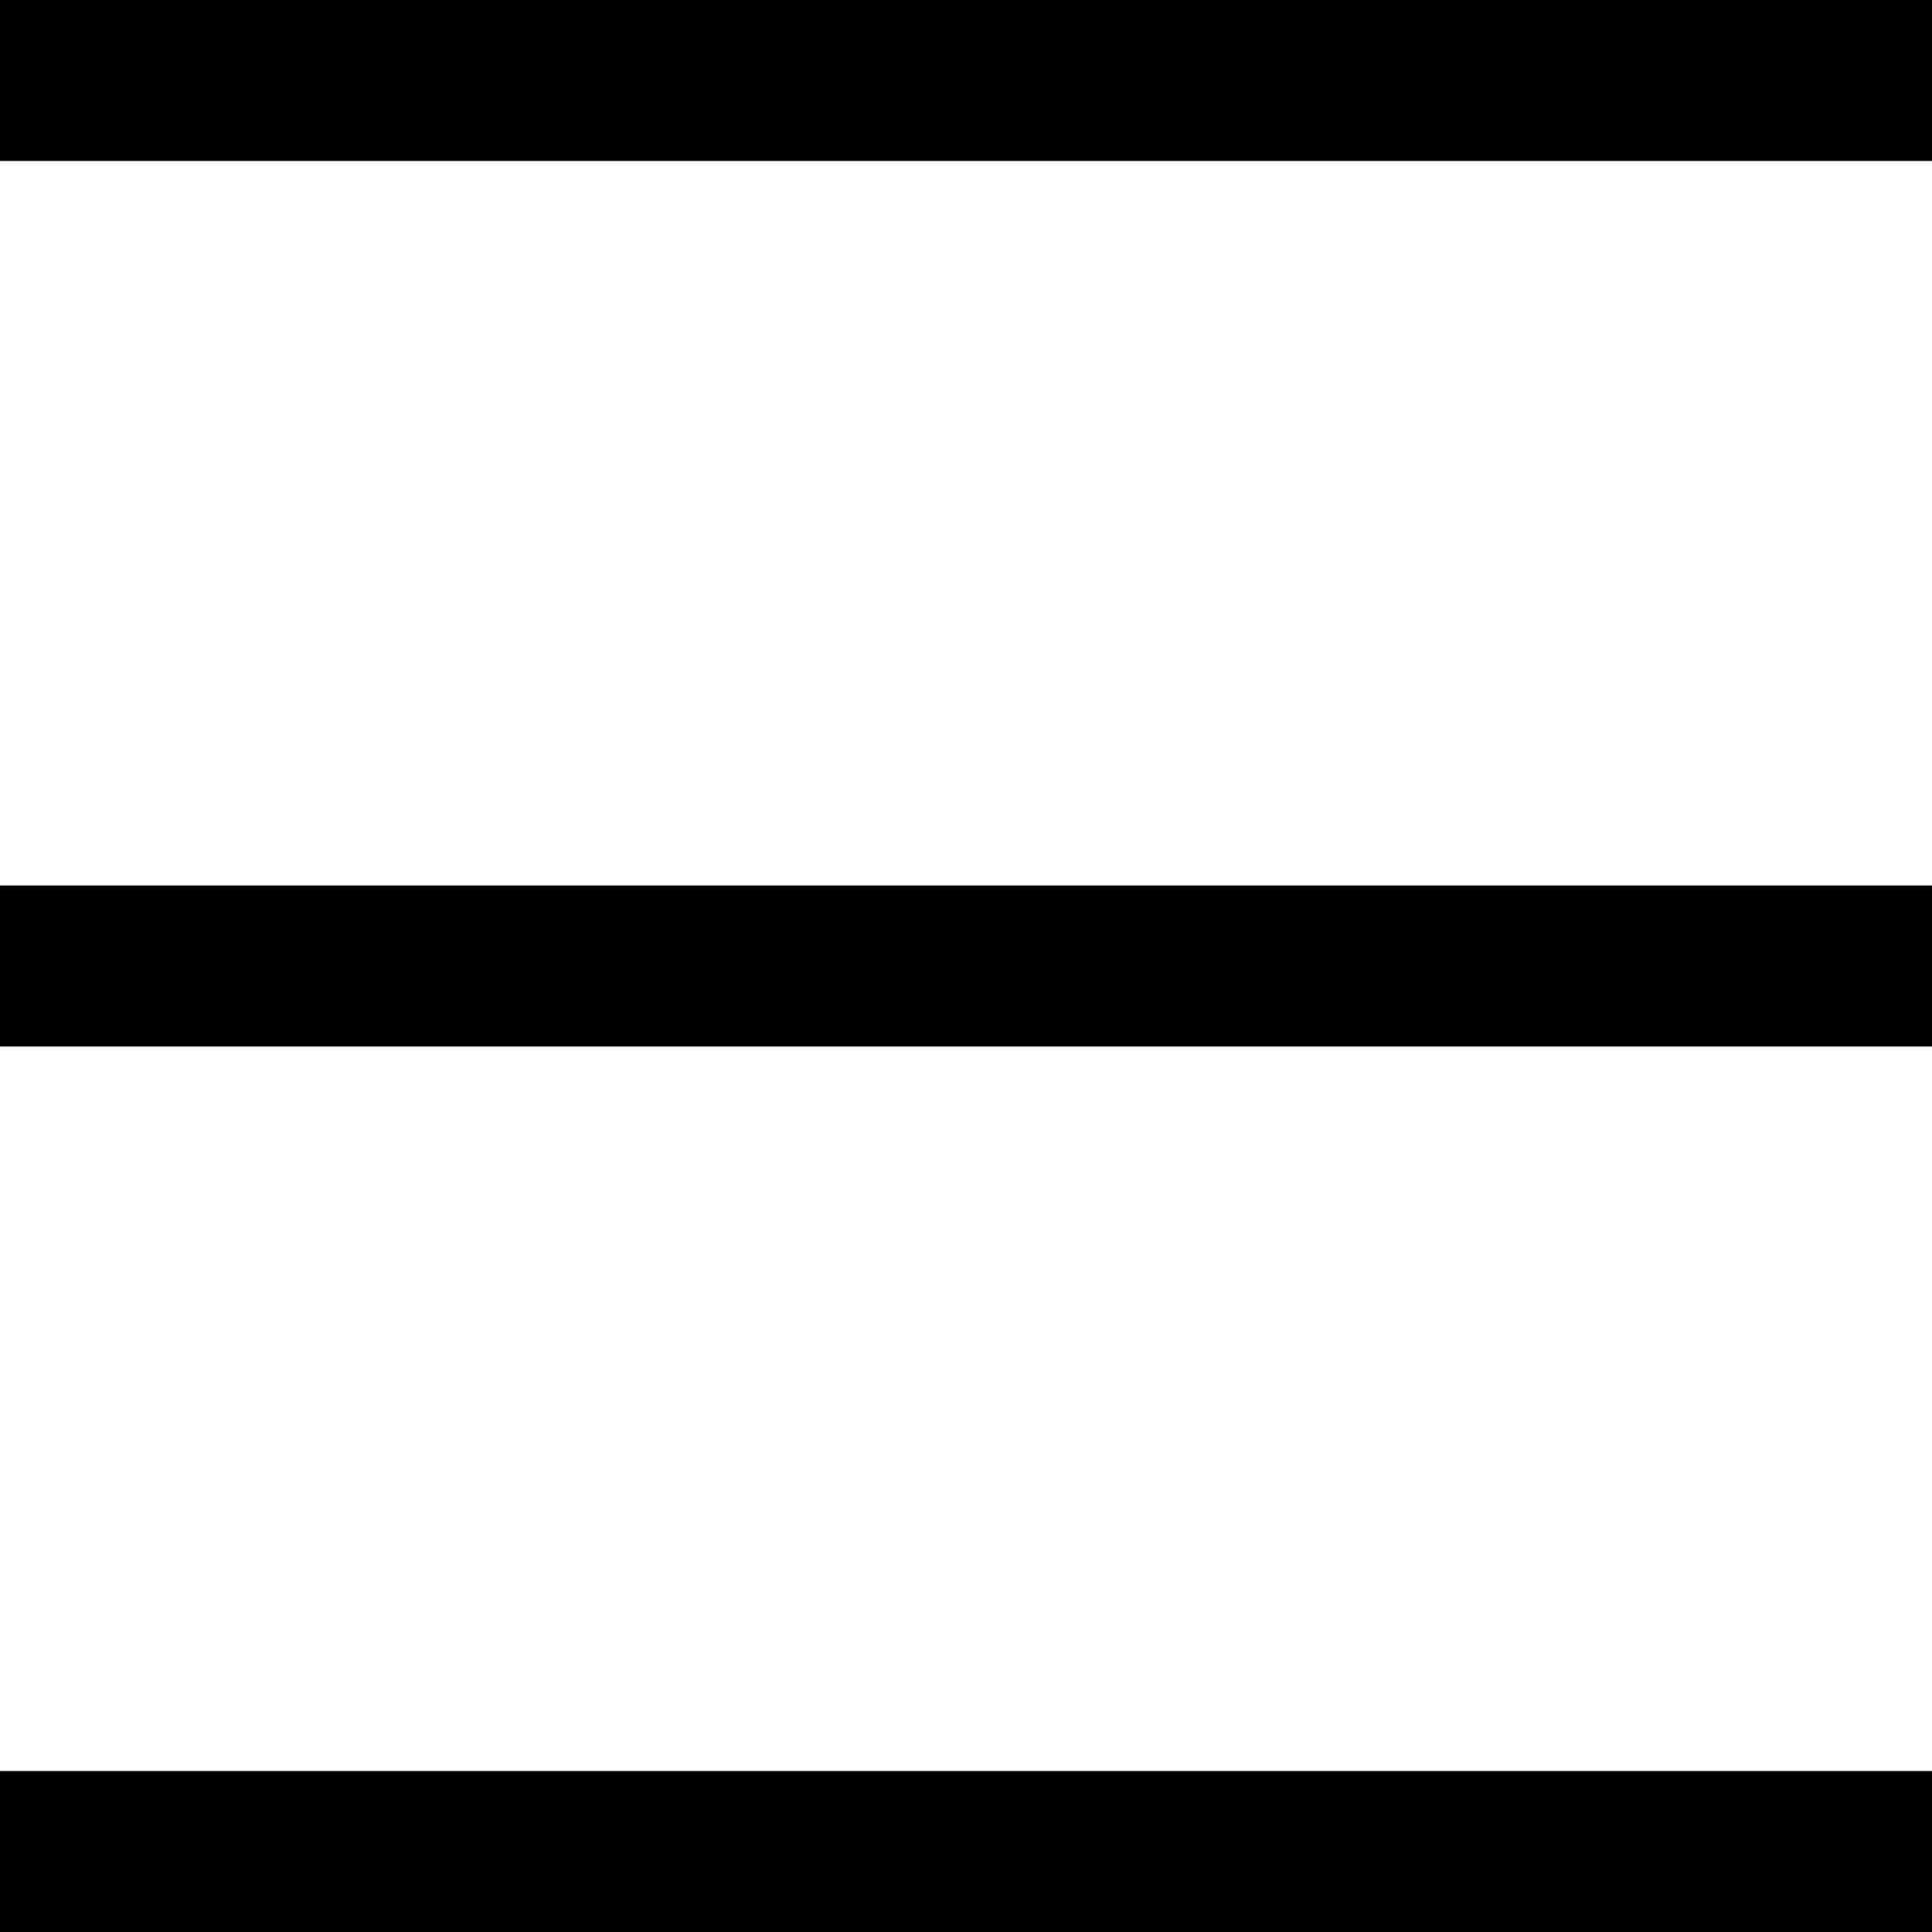 <svg width="24" height="24" viewBox="0 0 24 24" fill="none" xmlns="http://www.w3.org/2000/svg">
    <path d="M0 1H24" stroke="black" stroke-width="2"/>
    <path d="M0 12H24" stroke="black" stroke-width="2"/>
    <path d="M0 23H24" stroke="black" stroke-width="2"/>
</svg>